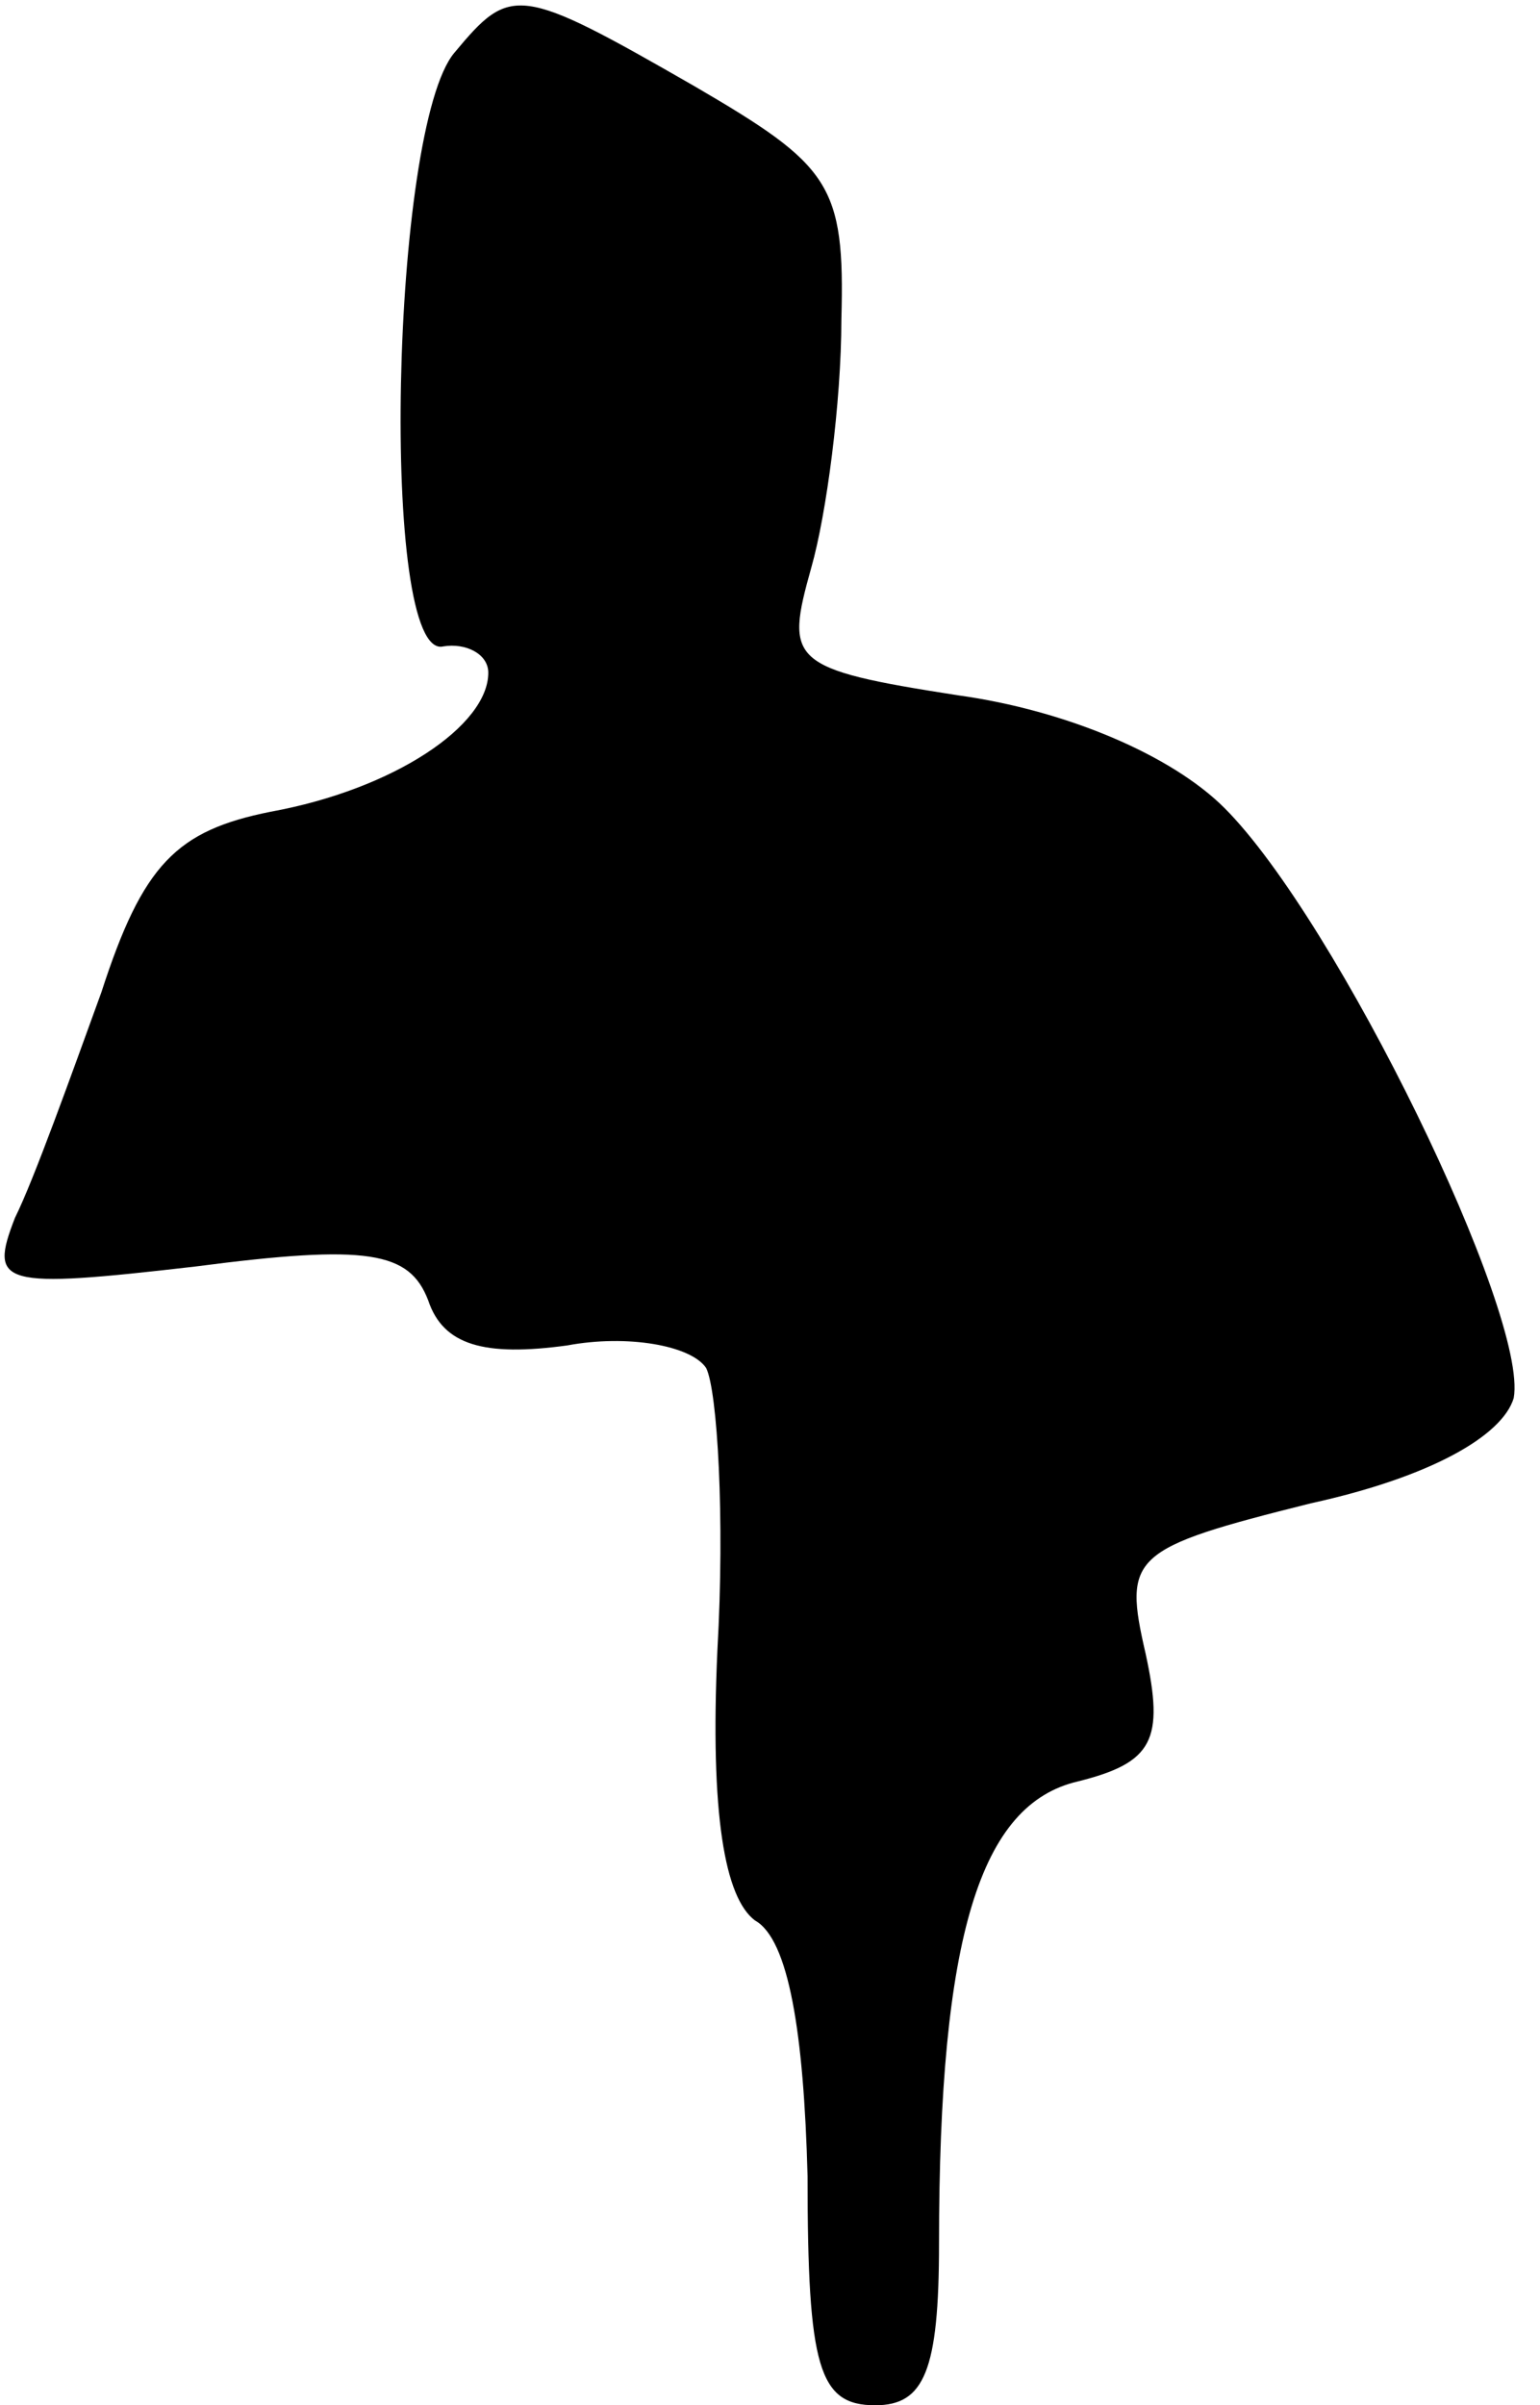 <?xml version="1.0" standalone="no"?>
<!DOCTYPE svg PUBLIC "-//W3C//DTD SVG 20010904//EN"
 "http://www.w3.org/TR/2001/REC-SVG-20010904/DTD/svg10.dtd">
<svg version="1.0" xmlns="http://www.w3.org/2000/svg"
 width="41pt" height="64pt" viewBox="0 0 41 64"
 preserveAspectRatio="xMidYMid meet">
<g transform="translate(0,64) scale(0.1,-0.1)"
fill="#000000" stroke="none">
<path fill="#000000" stroke="none" d="M121 626 c-17 -20 -20 -162 -3 -158 6
1 12 -2 12 -7 0 -14 -25 -31 -58 -37 -25 -5 -34 -14 -45 -48 -8 -22 -18 -50
-23 -60 -7 -18 -4 -19 48 -13 46 6 57 4 62 -9 4 -12 15 -15 37 -12 16 3 33 0
37 -6 3 -6 5 -40 3 -75 -2 -44 2 -66 10 -72 9 -5 13 -30 14 -68 0 -51 3 -61
18 -61 13 0 17 9 17 43 0 82 11 117 37 123 20 5 23 11 18 34 -6 26 -4 28 44
40 32 7 51 18 54 28 4 22 -47 127 -77 157 -14 14 -42 26 -71 30 -45 7 -46 9
-39 34 4 14 8 44 8 66 1 36 -3 41 -39 62 -47 27 -49 27 -64 9z"/>
</g>
</svg>
